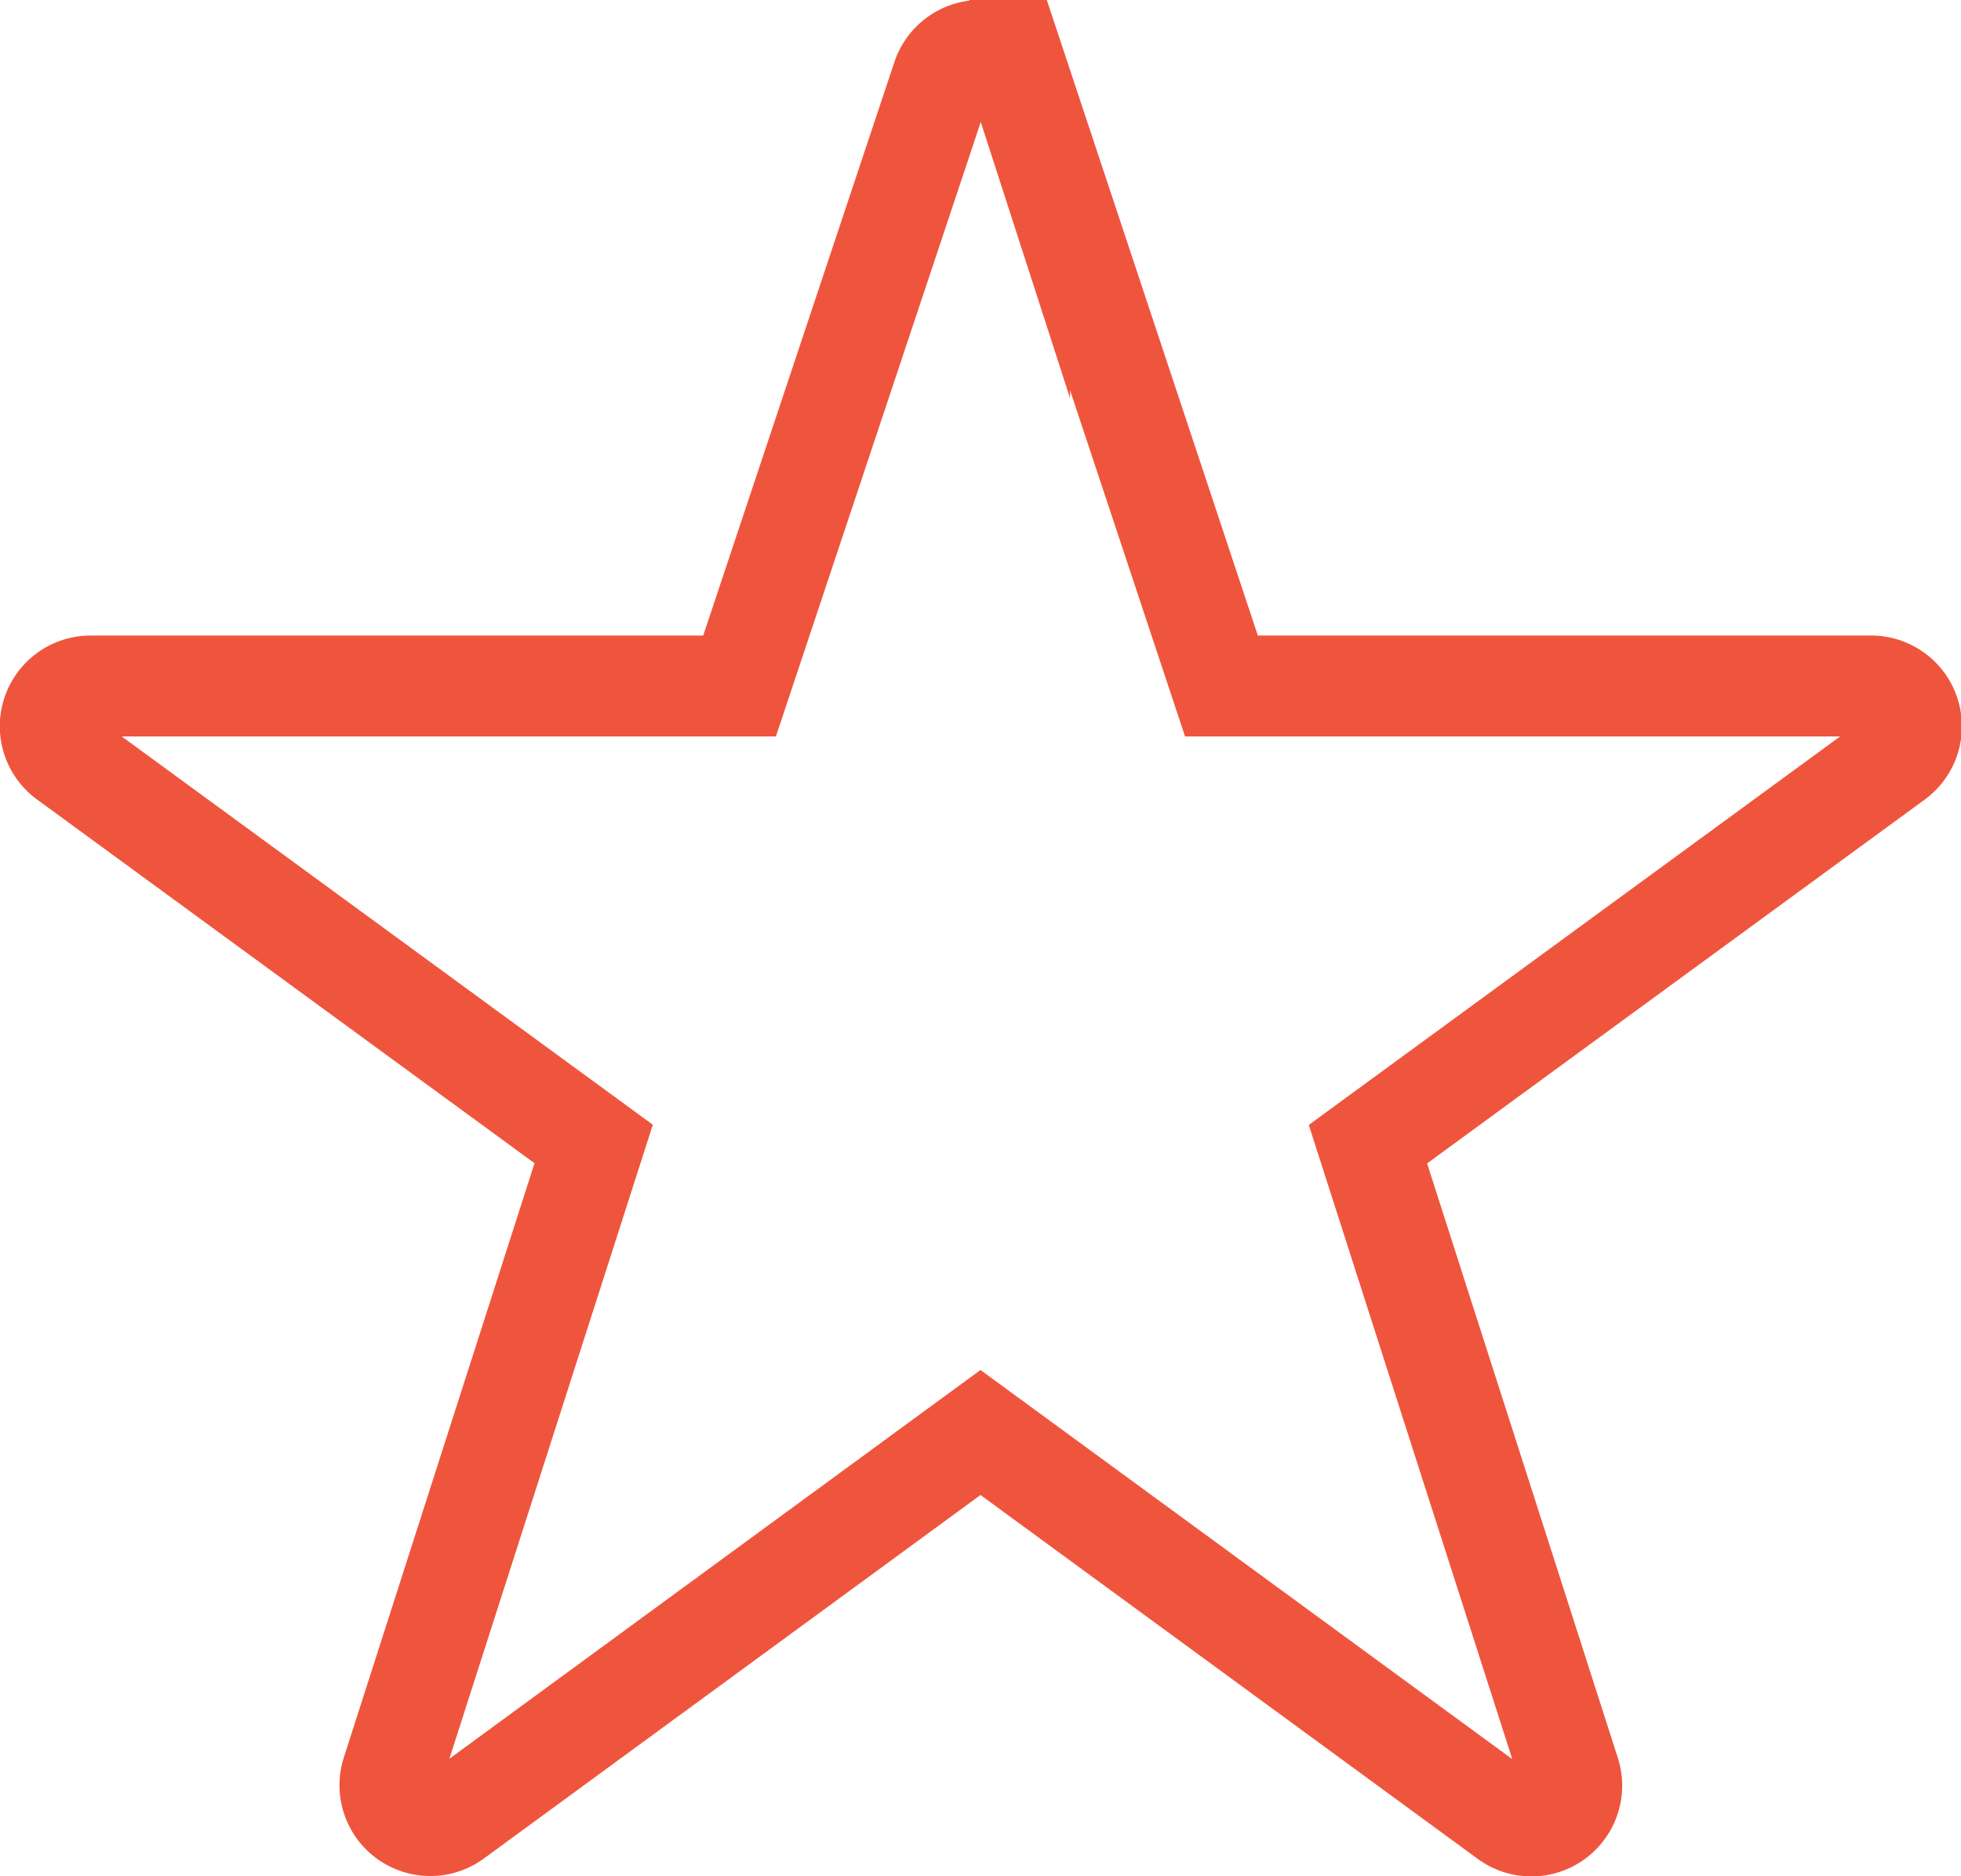 <svg id="Capa_1" data-name="Capa 1" xmlns="http://www.w3.org/2000/svg" viewBox="0 0 97.18 93"><defs><style>.cls-1{fill:none;stroke:#ef553d;stroke-miterlimit:10;stroke-width:5px;}</style></defs><title>star</title><path class="cls-1" d="M48.49,2.5a2,2,0,0,0-1.8,1.38L36.65,34H4.49a2,2,0,0,0-2,2,2,2,0,0,0,.81,1.6l26.12,19.1-10,31.17a2,2,0,0,0,3.08,2.23L48.59,71,74.7,90.11a2,2,0,0,0,3.09-2.23l-10-31.17,26.12-19.1A2,2,0,0,0,92.68,34H60.53l-10-30.12A2,2,0,0,0,48.49,2.5Z"/></svg>